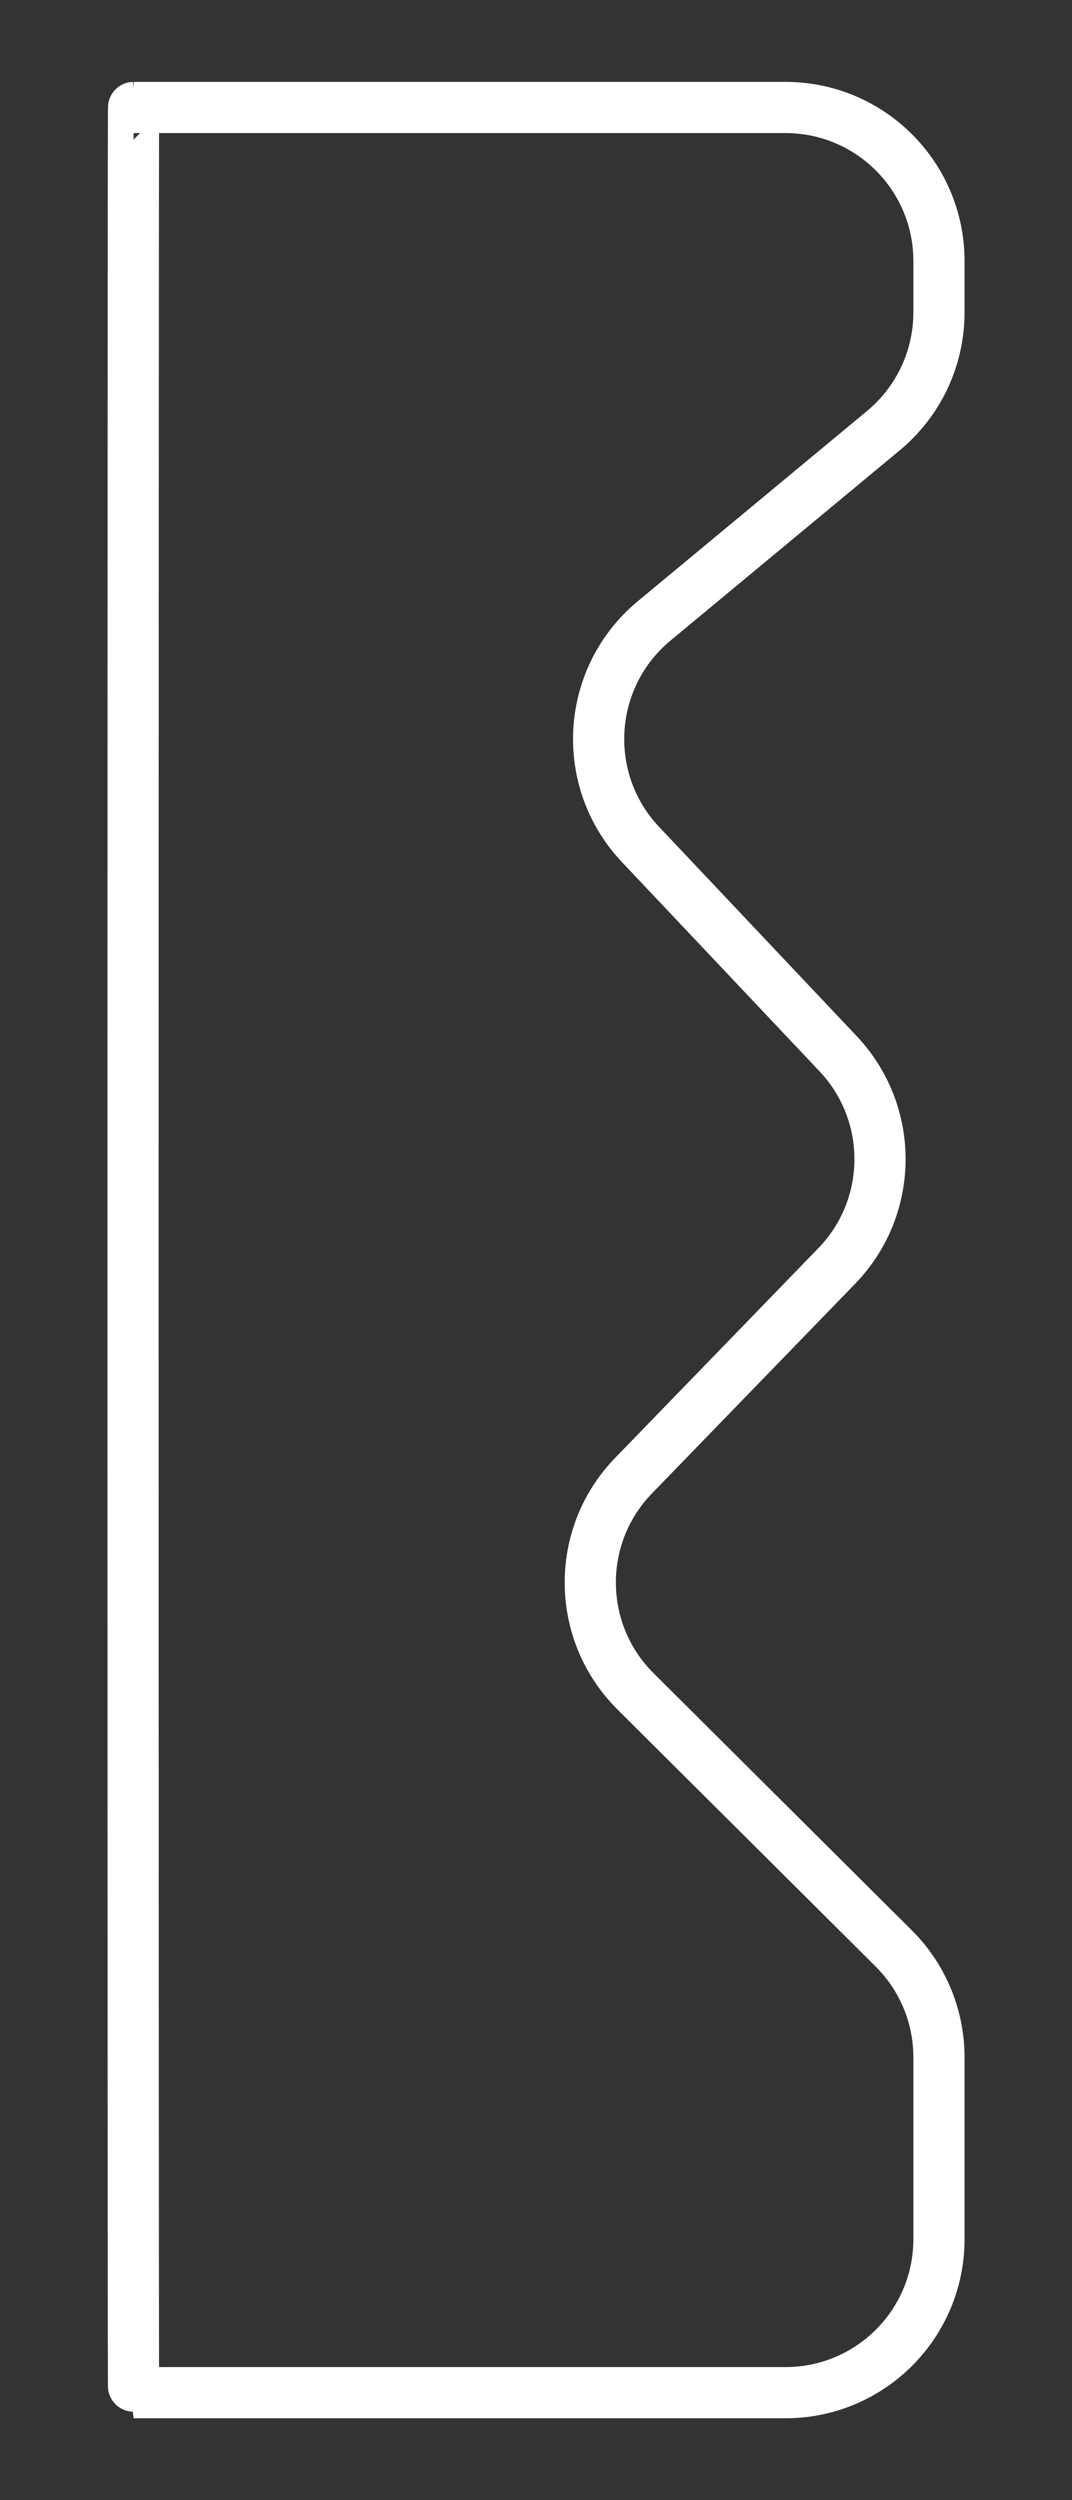 <svg width="419" height="977" viewBox="0 0 419 977" fill="none" xmlns="http://www.w3.org/2000/svg">
<rect x="0" y="0" width="419" height="977" fill="#333333" stroke="none"/>
<path d="M367 122.087V102C367 68.863 340.137 42 307 42H52.217C51.928 42 51.928 935 52.217 935H307.022C340.159 935 367 908.137 367 875V803.932C367 787.972 360.641 772.67 349.33 761.41L248.387 660.924C225.123 637.765 224.788 600.211 247.635 576.641L327.04 494.723C349.389 471.668 349.625 435.105 327.577 411.763L250.363 330.016C226.568 304.824 229 264.769 255.669 242.641L345.313 168.262C359.051 156.863 367 139.938 367 122.087Z" stroke="white" stroke-width="20"/>
</svg>
